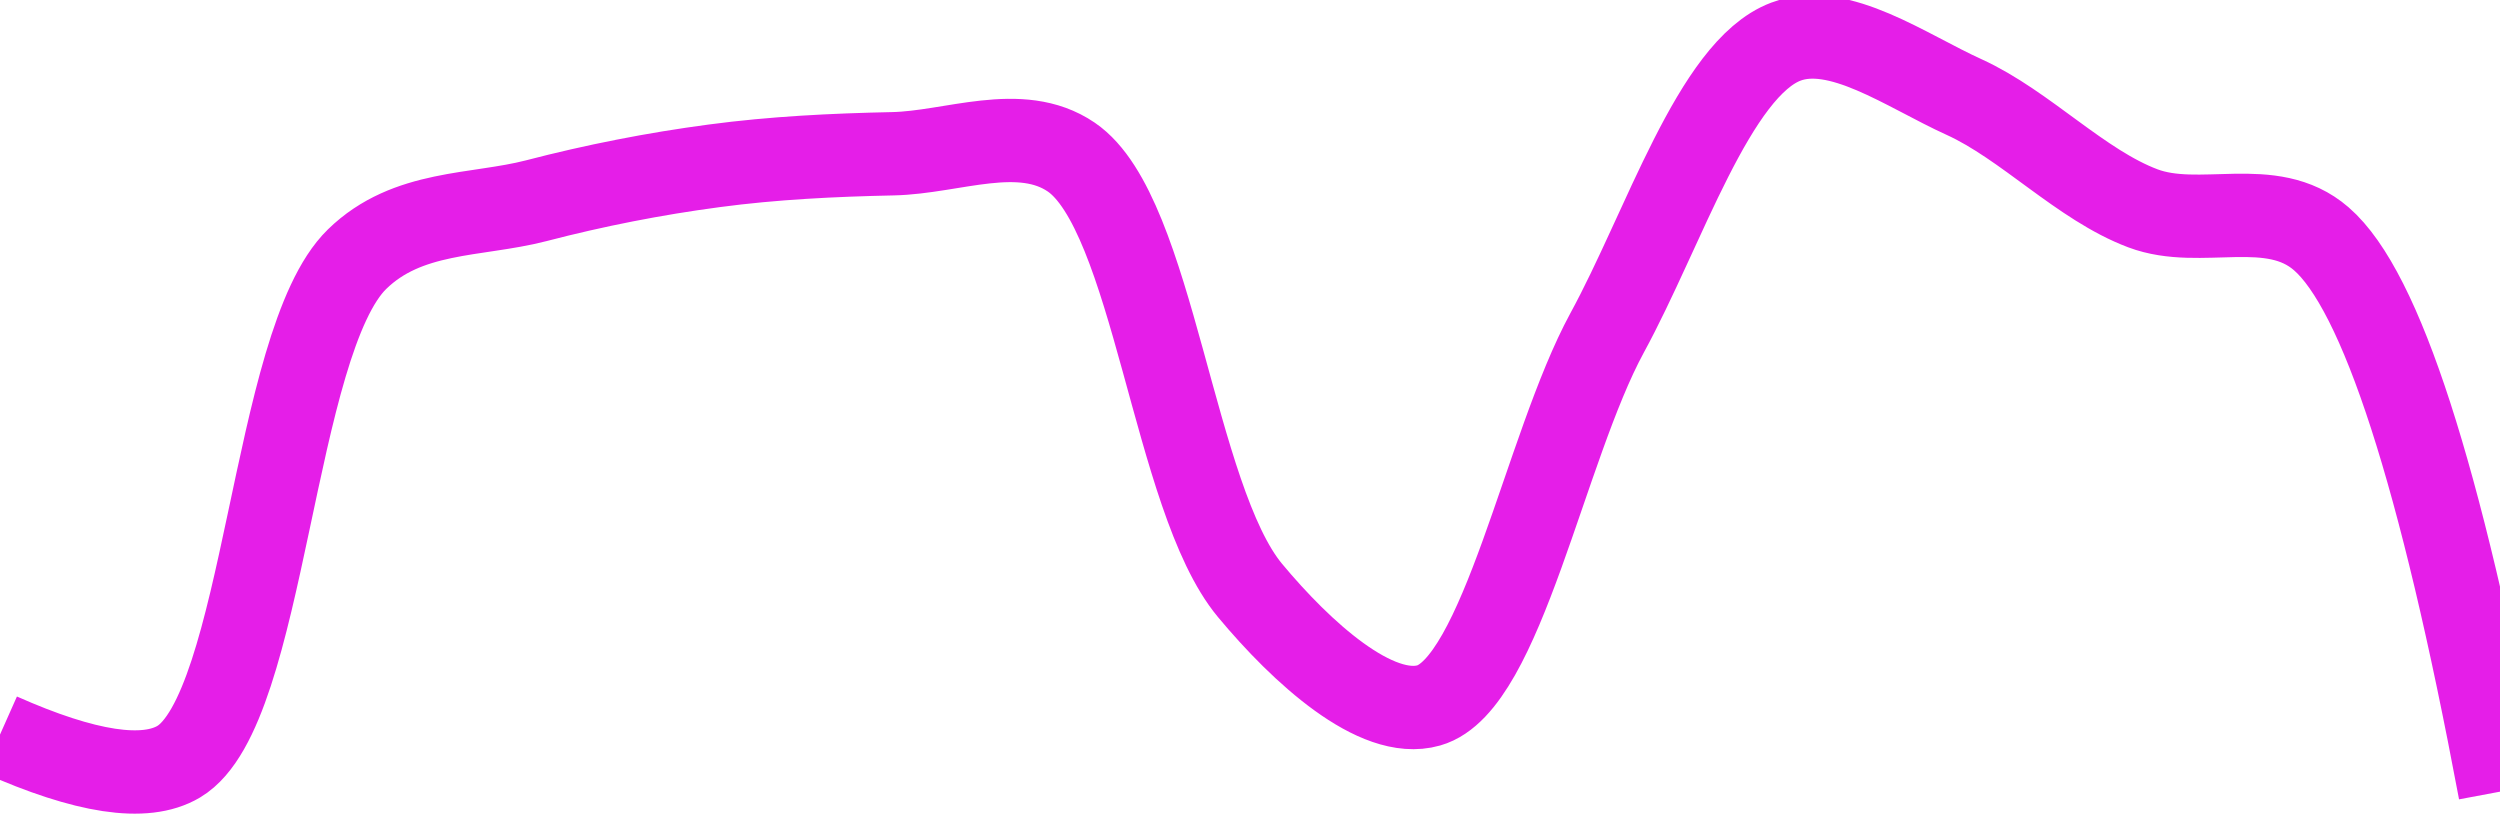 <svg class="main-svg" xmlns="http://www.w3.org/2000/svg" xmlns:xlink="http://www.w3.org/1999/xlink" width="60" height="20" style="" viewBox="0 0 60 20"><rect x="0" y="0" width="60" height="20" style="fill: rgb(0, 0, 0); fill-opacity: 0;"/><defs id="defs-51a407"><g class="clips"><clipPath id="clip51a407xyplot" class="plotclip"><rect width="60" height="20"/></clipPath><clipPath class="axesclip" id="clip51a407x"><rect x="0" y="0" width="60" height="20"/></clipPath><clipPath class="axesclip" id="clip51a407y"><rect x="0" y="0" width="60" height="20"/></clipPath><clipPath class="axesclip" id="clip51a407xy"><rect x="0" y="0" width="60" height="20"/></clipPath></g><g class="gradients"/><g class="patterns"/></defs><g class="bglayer"><rect class="bg" x="0" y="0" width="60" height="20" style="fill: rgb(0, 0, 0); fill-opacity: 0; stroke-width: 0;"/></g><g class="layer-below"><g class="imagelayer"/><g class="shapelayer"/></g><g class="cartesianlayer"><g class="subplot xy"><g class="layer-subplot"><g class="shapelayer"/><g class="imagelayer"/></g><g class="minor-gridlayer"><g class="x"/><g class="y"/></g><g class="gridlayer"><g class="x"/><g class="y"/></g><g class="zerolinelayer"/><g class="layer-between"><g class="shapelayer"/><g class="imagelayer"/></g><path class="xlines-below"/><path class="ylines-below"/><g class="overlines-below"/><g class="xaxislayer-below"/><g class="yaxislayer-below"/><g class="overaxes-below"/><g class="overplot"><g class="xy" transform="" clip-path="url(#clip51a407xyplot)"><g class="scatterlayer mlayer"><g class="trace scatter trace9d6d61" style="stroke-miterlimit: 2; opacity: 1;"><g class="fills"/><g class="errorbars"/><g class="lines"><path class="js-line" d="M0,17.63Q3.08,19 4.29,18.28C6.37,17.04 6.53,8.21 8.57,6.22C9.78,5.04 11.42,5.19 12.86,4.82C14.28,4.45 15.71,4.17 17.14,3.98C18.56,3.79 20,3.72 21.43,3.69C22.86,3.66 24.49,2.94 25.71,3.77C27.69,5.12 28.16,11.96 30,14.17C31.24,15.66 33.03,17.29 34.29,16.93C36.05,16.43 37.07,10.75 38.57,7.99C39.94,5.48 41.14,1.65 42.86,1C44.13,0.52 45.75,1.7 47.14,2.33C48.61,3 49.94,4.44 51.43,5C52.81,5.52 54.51,4.69 55.71,5.73Q57.86,7.59 60,19" style="vector-effect: none; fill: none; stroke: rgb(229, 30, 232); stroke-opacity: 1; stroke-width: 2px; opacity: 1;"/></g><g class="points"/><g class="text"/></g></g></g></g><path class="xlines-above crisp" d="M0,0" style="fill: none;"/><path class="ylines-above crisp" d="M0,0" style="fill: none;"/><g class="overlines-above"/><g class="xaxislayer-above"/><g class="yaxislayer-above"/><g class="overaxes-above"/></g></g><g class="polarlayer"/><g class="smithlayer"/><g class="ternarylayer"/><g class="geolayer"/><g class="funnelarealayer"/><g class="pielayer"/><g class="iciclelayer"/><g class="treemaplayer"/><g class="sunburstlayer"/><g class="glimages"/><defs id="topdefs-51a407"><g class="clips"/></defs><g class="layer-above"><g class="imagelayer"/><g class="shapelayer"/></g><g class="infolayer"><g class="g-gtitle"/></g></svg>